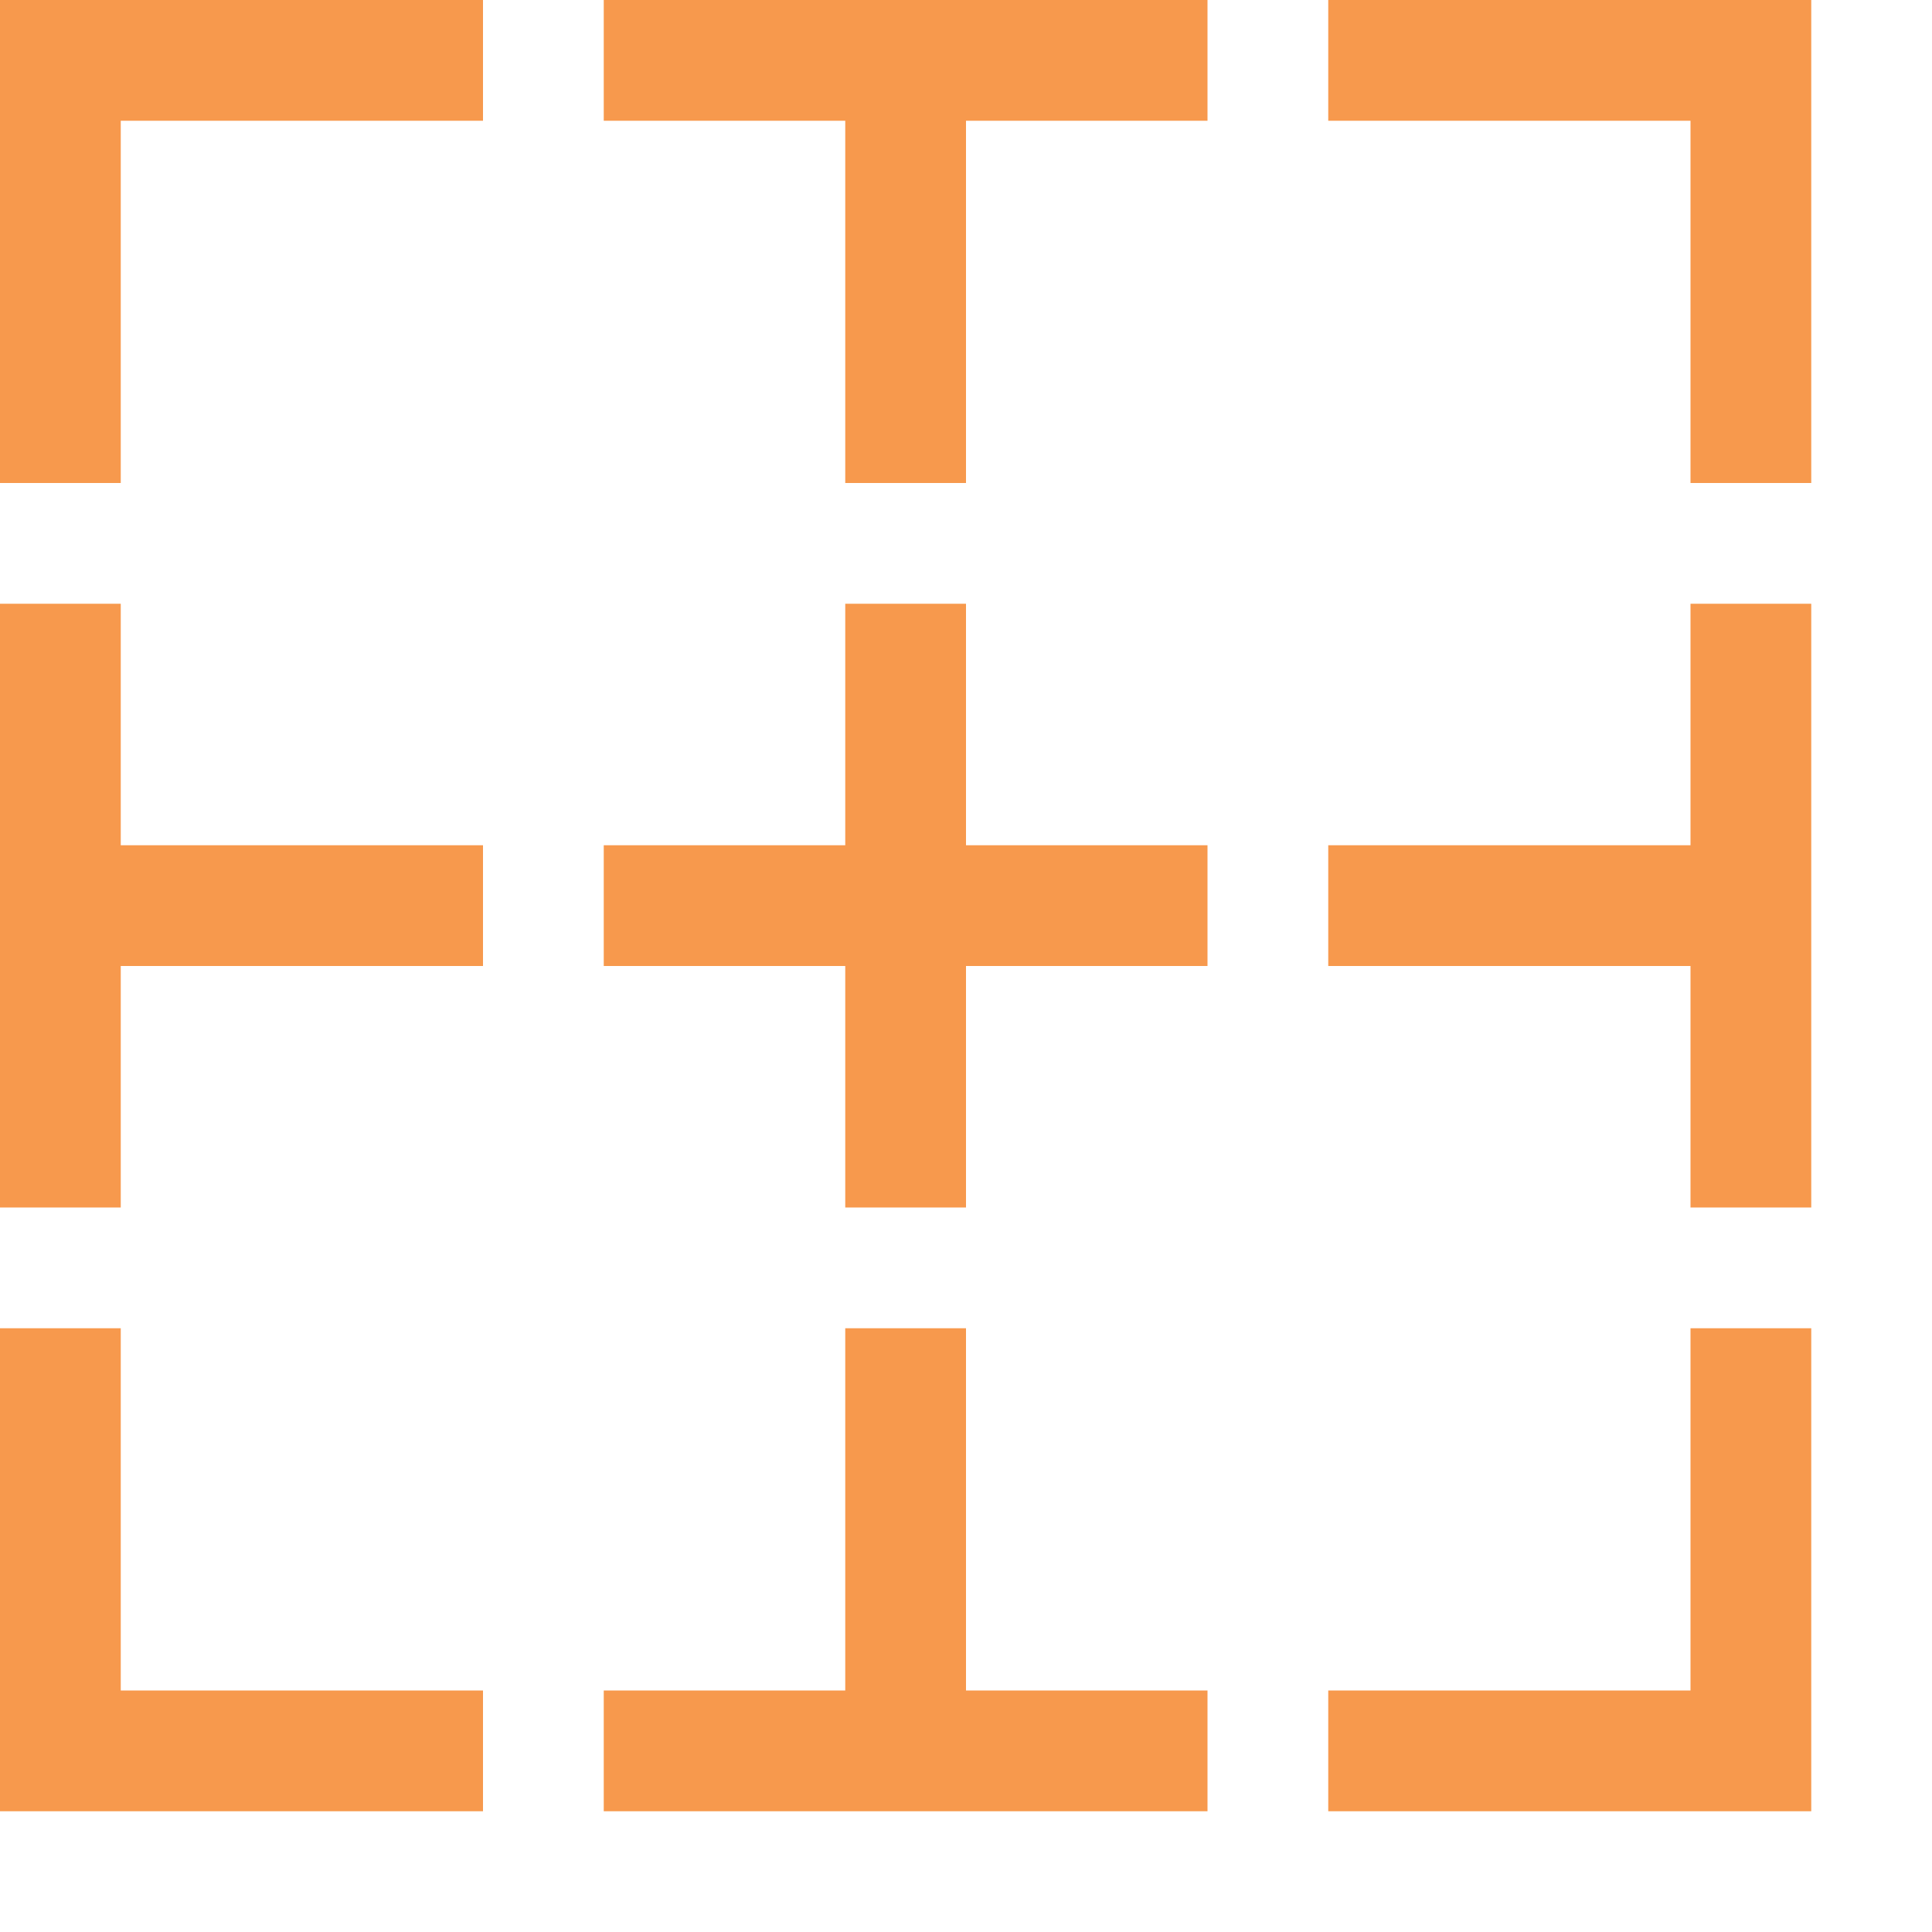 <?xml version="1.0" encoding="utf-8"?>
<!-- Generator: Adobe Illustrator 15.1.0, SVG Export Plug-In  -->
<!DOCTYPE svg PUBLIC "-//W3C//DTD SVG 1.1//EN" "http://www.w3.org/Graphics/SVG/1.1/DTD/svg11.dtd">
<svg version="1.1"
	 xmlns="http://www.w3.org/2000/svg" xmlns:xlink="http://www.w3.org/1999/xlink" xmlns:a="http://ns.adobe.com/AdobeSVGViewerExtensions/3.0/"
	 x="0px" y="0px" width="16px" height="16px" viewBox="0 0 16 16" style="overflow:visible;enable-background:new 0 0 16 16;"
	 xml:space="preserve" preserveAspectRatio="xMinYMid meet">
<defs>
</defs>
<path style="fill:#f7994d;" d="M15,11v4h-4v-1h3v-3H15z M10,15v-1H8v-3H7v3H5v1H10z M4,14H1v-3H0v4h4V14z M15,10V5h-1v2h-3v1h3v2H15
	z M7,8v2h1V8h2V7H8V5H7v2H5v1H7z M1,8h3V7H1V5H0v5h1V8z M14,1v3h1V0h-4v1H14z M7,1v3h1V1h2V0H5v1H7z M1,1h3V0H0v4h1V1z"/>
</svg>

